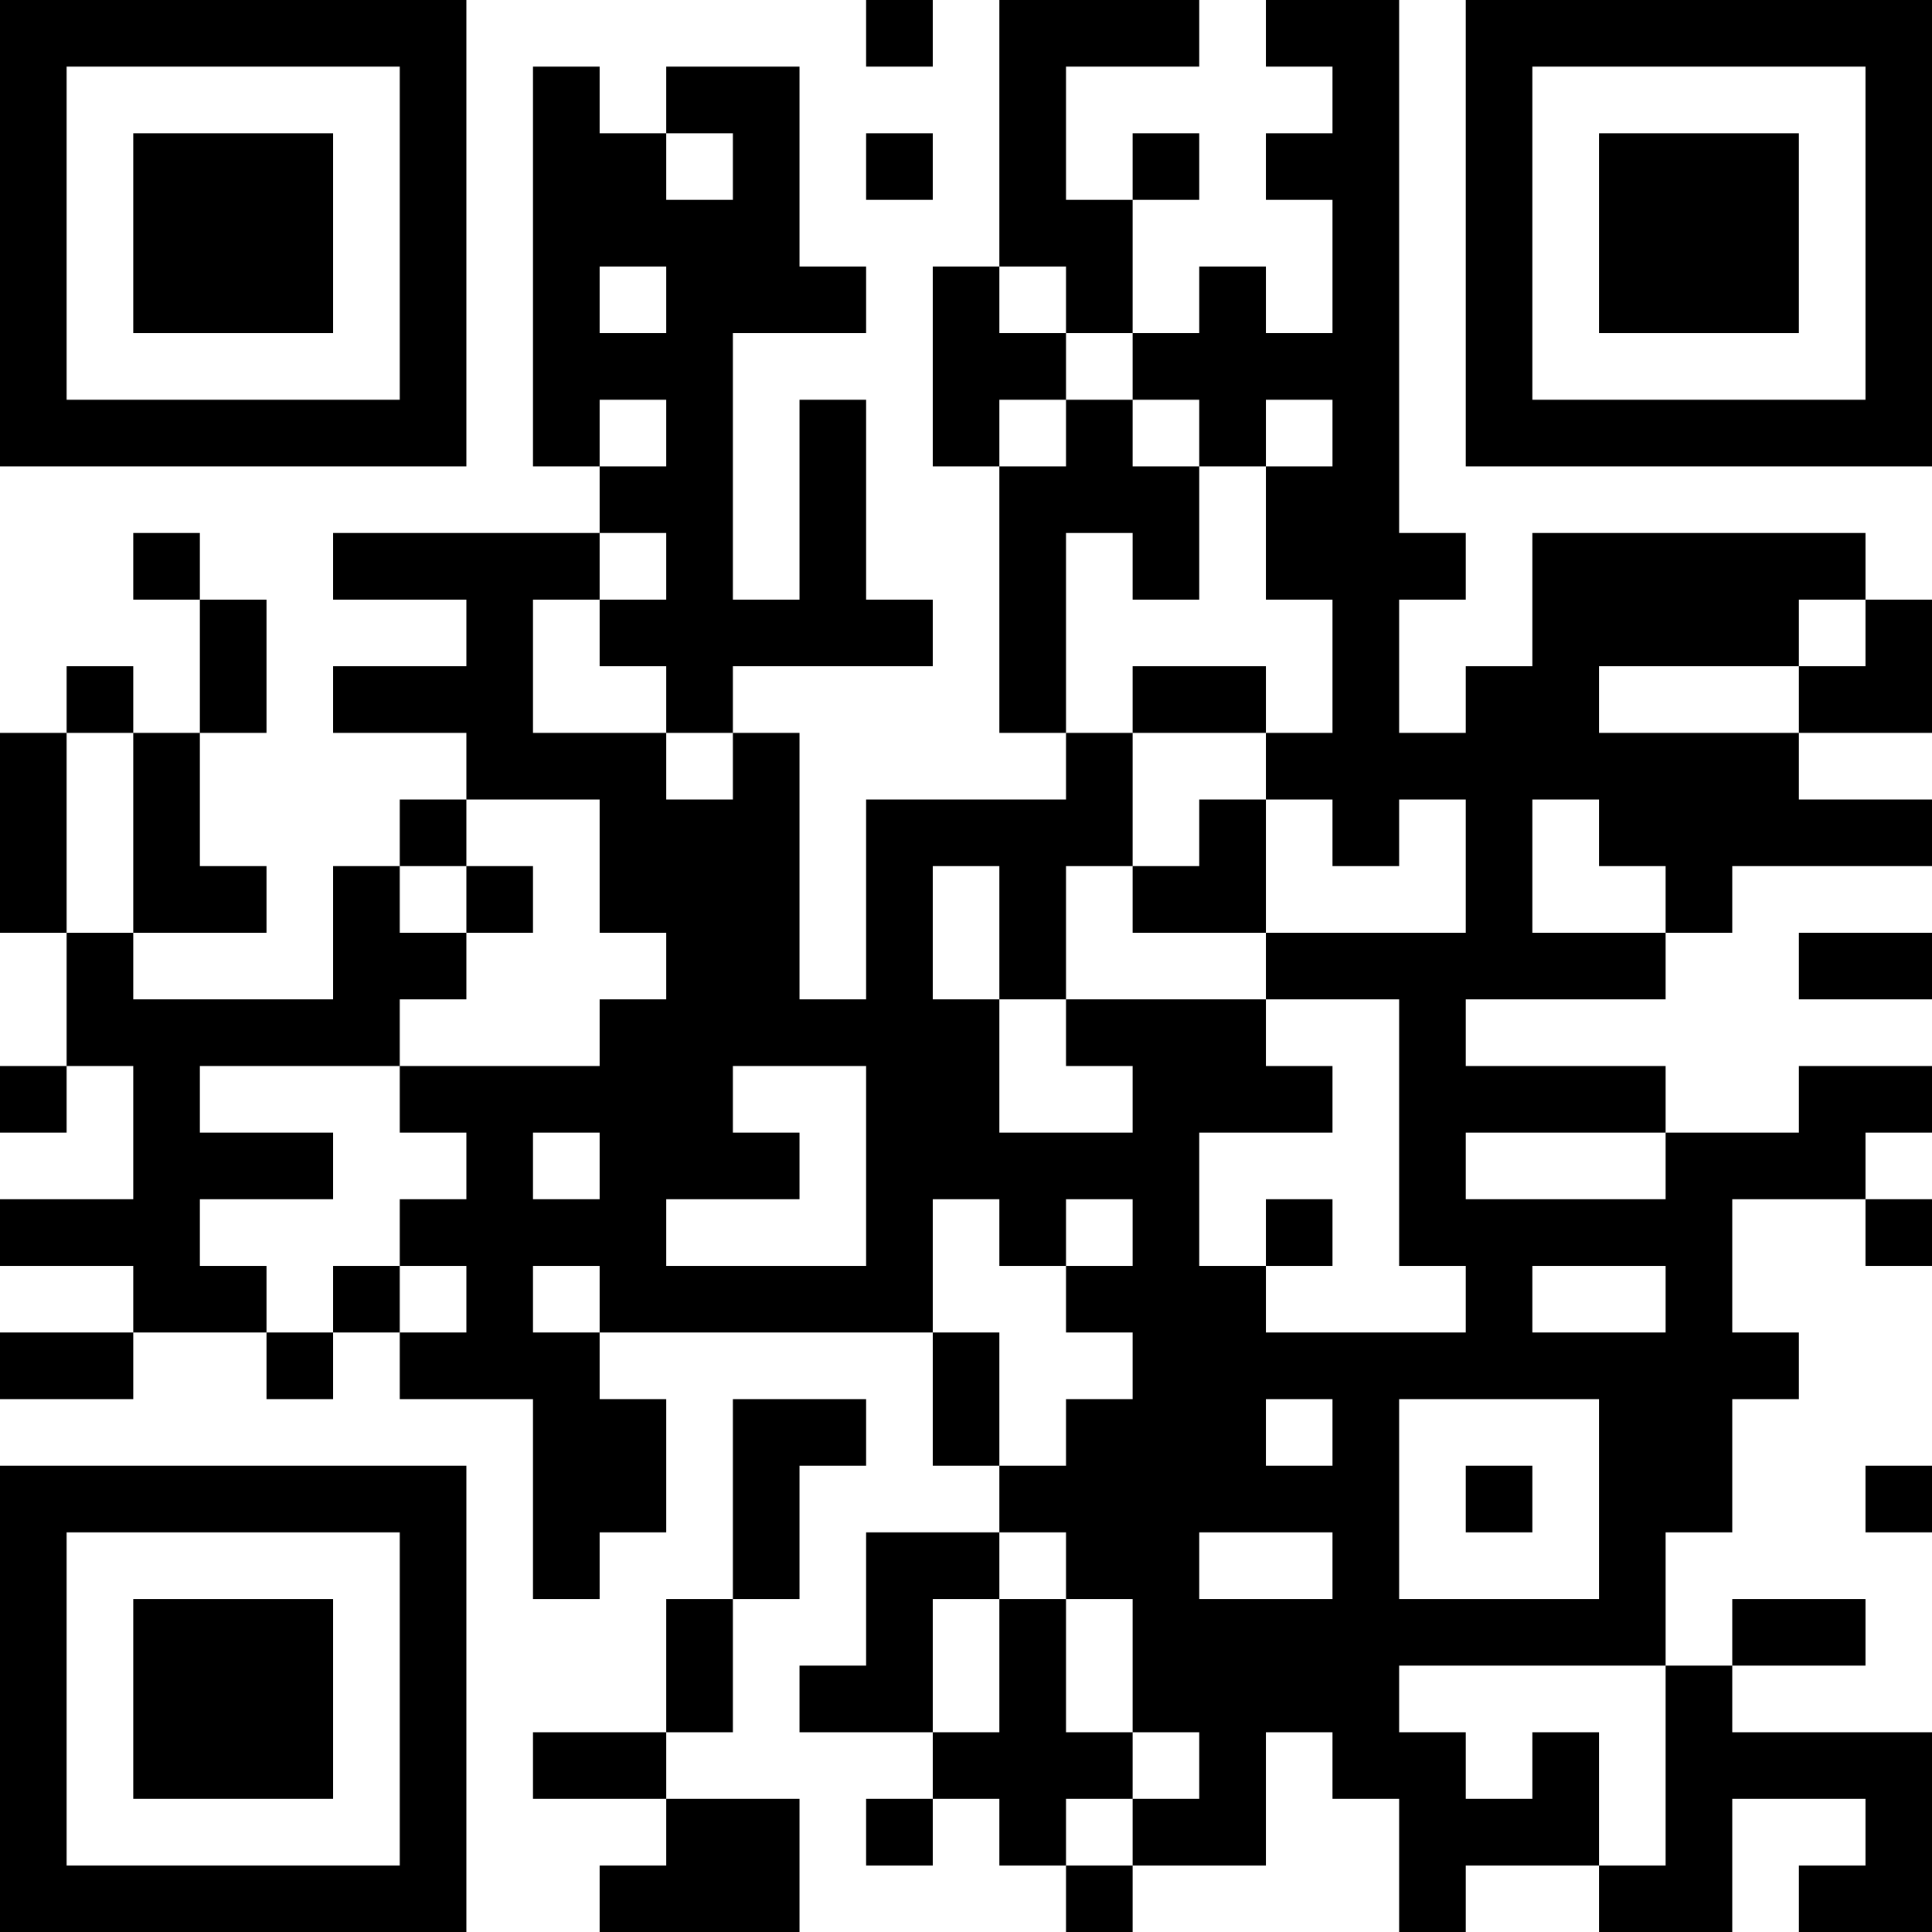 <?xml version="1.0" encoding="UTF-8"?>
<svg xmlns="http://www.w3.org/2000/svg" version="1.1" width="200" height="200" viewBox="0 0 200 200"><rect x="0" y="0" width="200" height="200" fill="#ffffff"/><g transform="scale(6.897)"><g transform="translate(0,0)"><path fill-rule="evenodd" d="M13 0L13 1L14 1L14 0ZM15 0L15 4L14 4L14 7L15 7L15 11L16 11L16 12L13 12L13 15L12 15L12 11L11 11L11 10L14 10L14 9L13 9L13 6L12 6L12 9L11 9L11 5L13 5L13 4L12 4L12 1L10 1L10 2L9 2L9 1L8 1L8 7L9 7L9 8L5 8L5 9L7 9L7 10L5 10L5 11L7 11L7 12L6 12L6 13L5 13L5 15L2 15L2 14L4 14L4 13L3 13L3 11L4 11L4 9L3 9L3 8L2 8L2 9L3 9L3 11L2 11L2 10L1 10L1 11L0 11L0 14L1 14L1 16L0 16L0 17L1 17L1 16L2 16L2 18L0 18L0 19L2 19L2 20L0 20L0 21L2 21L2 20L4 20L4 21L5 21L5 20L6 20L6 21L8 21L8 24L9 24L9 23L10 23L10 21L9 21L9 20L14 20L14 22L15 22L15 23L13 23L13 25L12 25L12 26L14 26L14 27L13 27L13 28L14 28L14 27L15 27L15 28L16 28L16 29L17 29L17 28L19 28L19 26L20 26L20 27L21 27L21 29L22 29L22 28L24 28L24 29L26 29L26 27L28 27L28 28L27 28L27 29L29 29L29 26L26 26L26 25L28 25L28 24L26 24L26 25L25 25L25 23L26 23L26 21L27 21L27 20L26 20L26 18L28 18L28 19L29 19L29 18L28 18L28 17L29 17L29 16L27 16L27 17L25 17L25 16L22 16L22 15L25 15L25 14L26 14L26 13L29 13L29 12L27 12L27 11L29 11L29 9L28 9L28 8L23 8L23 10L22 10L22 11L21 11L21 9L22 9L22 8L21 8L21 0L19 0L19 1L20 1L20 2L19 2L19 3L20 3L20 5L19 5L19 4L18 4L18 5L17 5L17 3L18 3L18 2L17 2L17 3L16 3L16 1L18 1L18 0ZM10 2L10 3L11 3L11 2ZM13 2L13 3L14 3L14 2ZM9 4L9 5L10 5L10 4ZM15 4L15 5L16 5L16 6L15 6L15 7L16 7L16 6L17 6L17 7L18 7L18 9L17 9L17 8L16 8L16 11L17 11L17 13L16 13L16 15L15 15L15 13L14 13L14 15L15 15L15 17L17 17L17 16L16 16L16 15L19 15L19 16L20 16L20 17L18 17L18 19L19 19L19 20L22 20L22 19L21 19L21 15L19 15L19 14L22 14L22 12L21 12L21 13L20 13L20 12L19 12L19 11L20 11L20 9L19 9L19 7L20 7L20 6L19 6L19 7L18 7L18 6L17 6L17 5L16 5L16 4ZM9 6L9 7L10 7L10 6ZM9 8L9 9L8 9L8 11L10 11L10 12L11 12L11 11L10 11L10 10L9 10L9 9L10 9L10 8ZM27 9L27 10L24 10L24 11L27 11L27 10L28 10L28 9ZM17 10L17 11L19 11L19 10ZM1 11L1 14L2 14L2 11ZM7 12L7 13L6 13L6 14L7 14L7 15L6 15L6 16L3 16L3 17L5 17L5 18L3 18L3 19L4 19L4 20L5 20L5 19L6 19L6 20L7 20L7 19L6 19L6 18L7 18L7 17L6 17L6 16L9 16L9 15L10 15L10 14L9 14L9 12ZM18 12L18 13L17 13L17 14L19 14L19 12ZM23 12L23 14L25 14L25 13L24 13L24 12ZM7 13L7 14L8 14L8 13ZM27 14L27 15L29 15L29 14ZM11 16L11 17L12 17L12 18L10 18L10 19L13 19L13 16ZM8 17L8 18L9 18L9 17ZM22 17L22 18L25 18L25 17ZM14 18L14 20L15 20L15 22L16 22L16 21L17 21L17 20L16 20L16 19L17 19L17 18L16 18L16 19L15 19L15 18ZM19 18L19 19L20 19L20 18ZM8 19L8 20L9 20L9 19ZM23 19L23 20L25 20L25 19ZM11 21L11 24L10 24L10 26L8 26L8 27L10 27L10 28L9 28L9 29L12 29L12 27L10 27L10 26L11 26L11 24L12 24L12 22L13 22L13 21ZM19 21L19 22L20 22L20 21ZM21 21L21 24L24 24L24 21ZM22 22L22 23L23 23L23 22ZM28 22L28 23L29 23L29 22ZM15 23L15 24L14 24L14 26L15 26L15 24L16 24L16 26L17 26L17 27L16 27L16 28L17 28L17 27L18 27L18 26L17 26L17 24L16 24L16 23ZM18 23L18 24L20 24L20 23ZM21 25L21 26L22 26L22 27L23 27L23 26L24 26L24 28L25 28L25 25ZM0 0L0 7L7 7L7 0ZM1 1L1 6L6 6L6 1ZM2 2L2 5L5 5L5 2ZM22 0L22 7L29 7L29 0ZM23 1L23 6L28 6L28 1ZM24 2L24 5L27 5L27 2ZM0 22L0 29L7 29L7 22ZM1 23L1 28L6 28L6 23ZM2 24L2 27L5 27L5 24Z" fill="#000000"/></g></g></svg>
